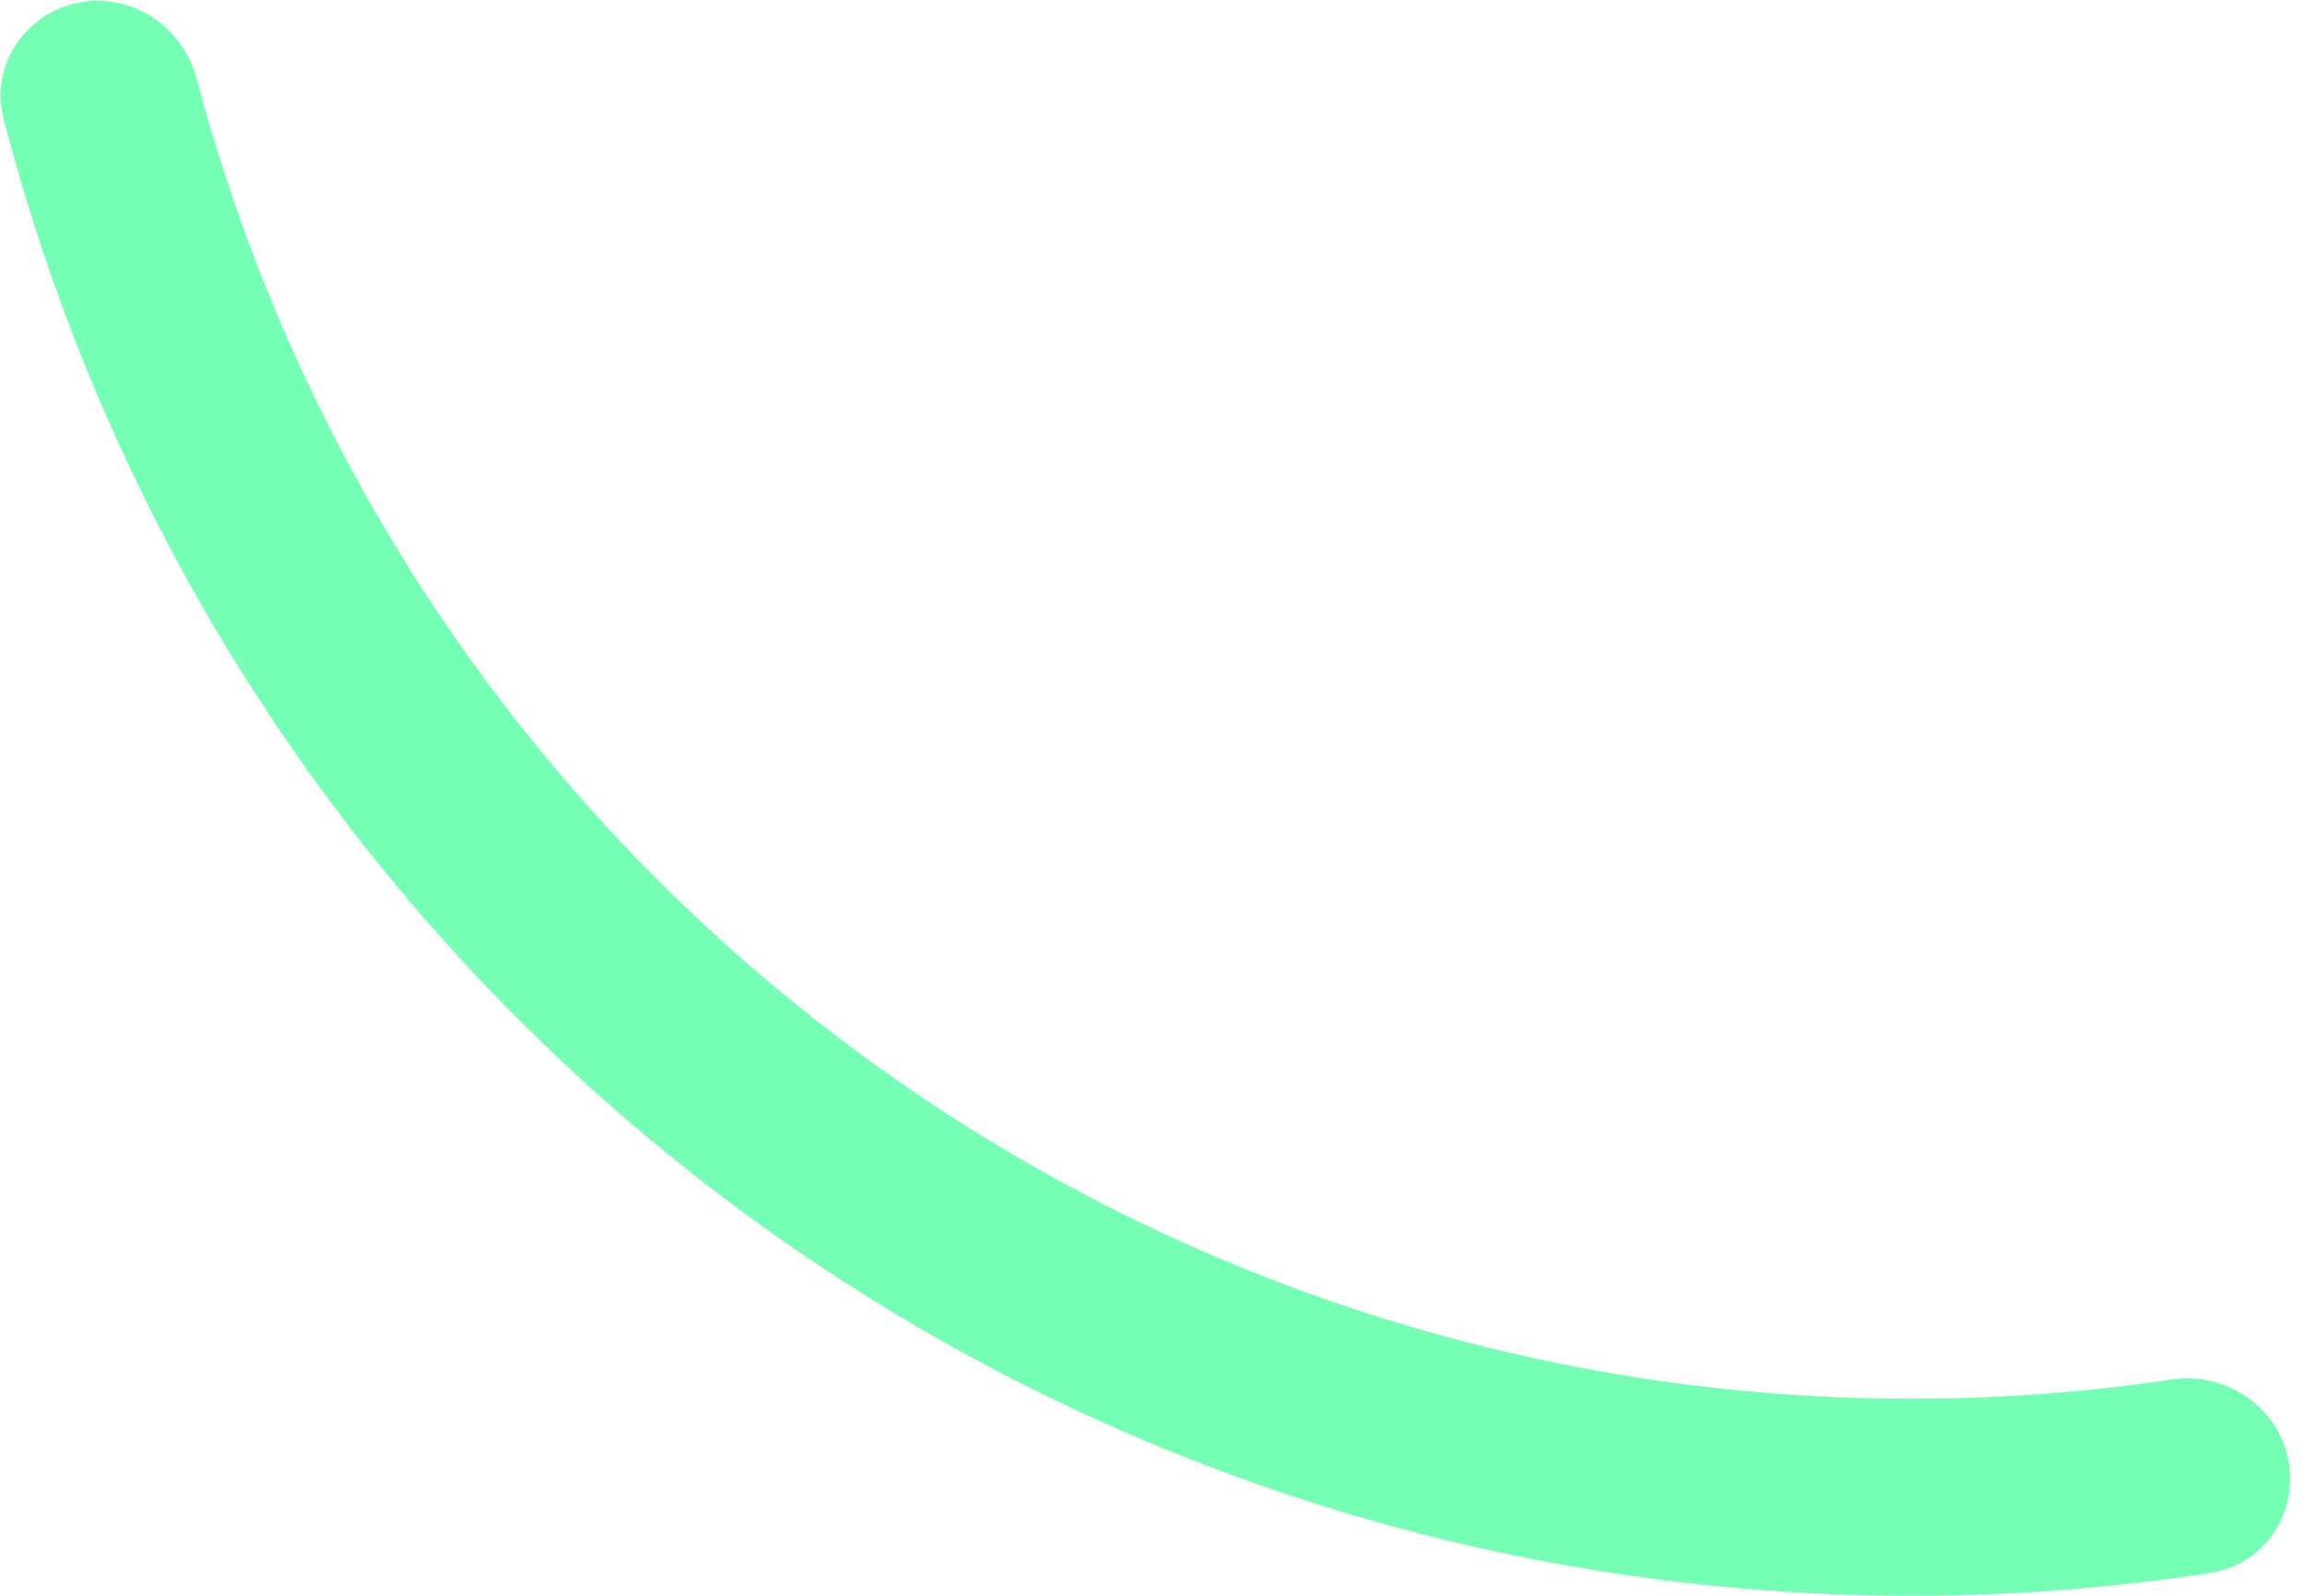 <svg width="117" height="81" viewBox="0 0 117 81" fill="none" xmlns="http://www.w3.org/2000/svg">
<path d="M3.949 0.143C1.244 0.699 -0.51 3.347 0.181 6.021C3.043 17.096 7.787 27.61 14.218 37.1C21.585 47.971 31.022 57.285 41.988 64.509C52.955 71.733 65.237 76.727 78.133 79.204C89.391 81.367 100.924 81.576 112.23 79.834C114.959 79.413 116.699 76.756 116.143 74.051C115.586 71.347 112.944 69.62 110.212 70.025C100.196 71.511 89.988 71.299 80.02 69.384C68.413 67.154 57.359 62.66 47.489 56.158C37.62 49.656 29.127 41.274 22.497 31.49C16.802 23.087 12.577 13.792 9.989 4.002C9.283 1.333 6.653 -0.414 3.949 0.143Z" fill="#38FF94" fill-opacity="0.69"/>
</svg>
